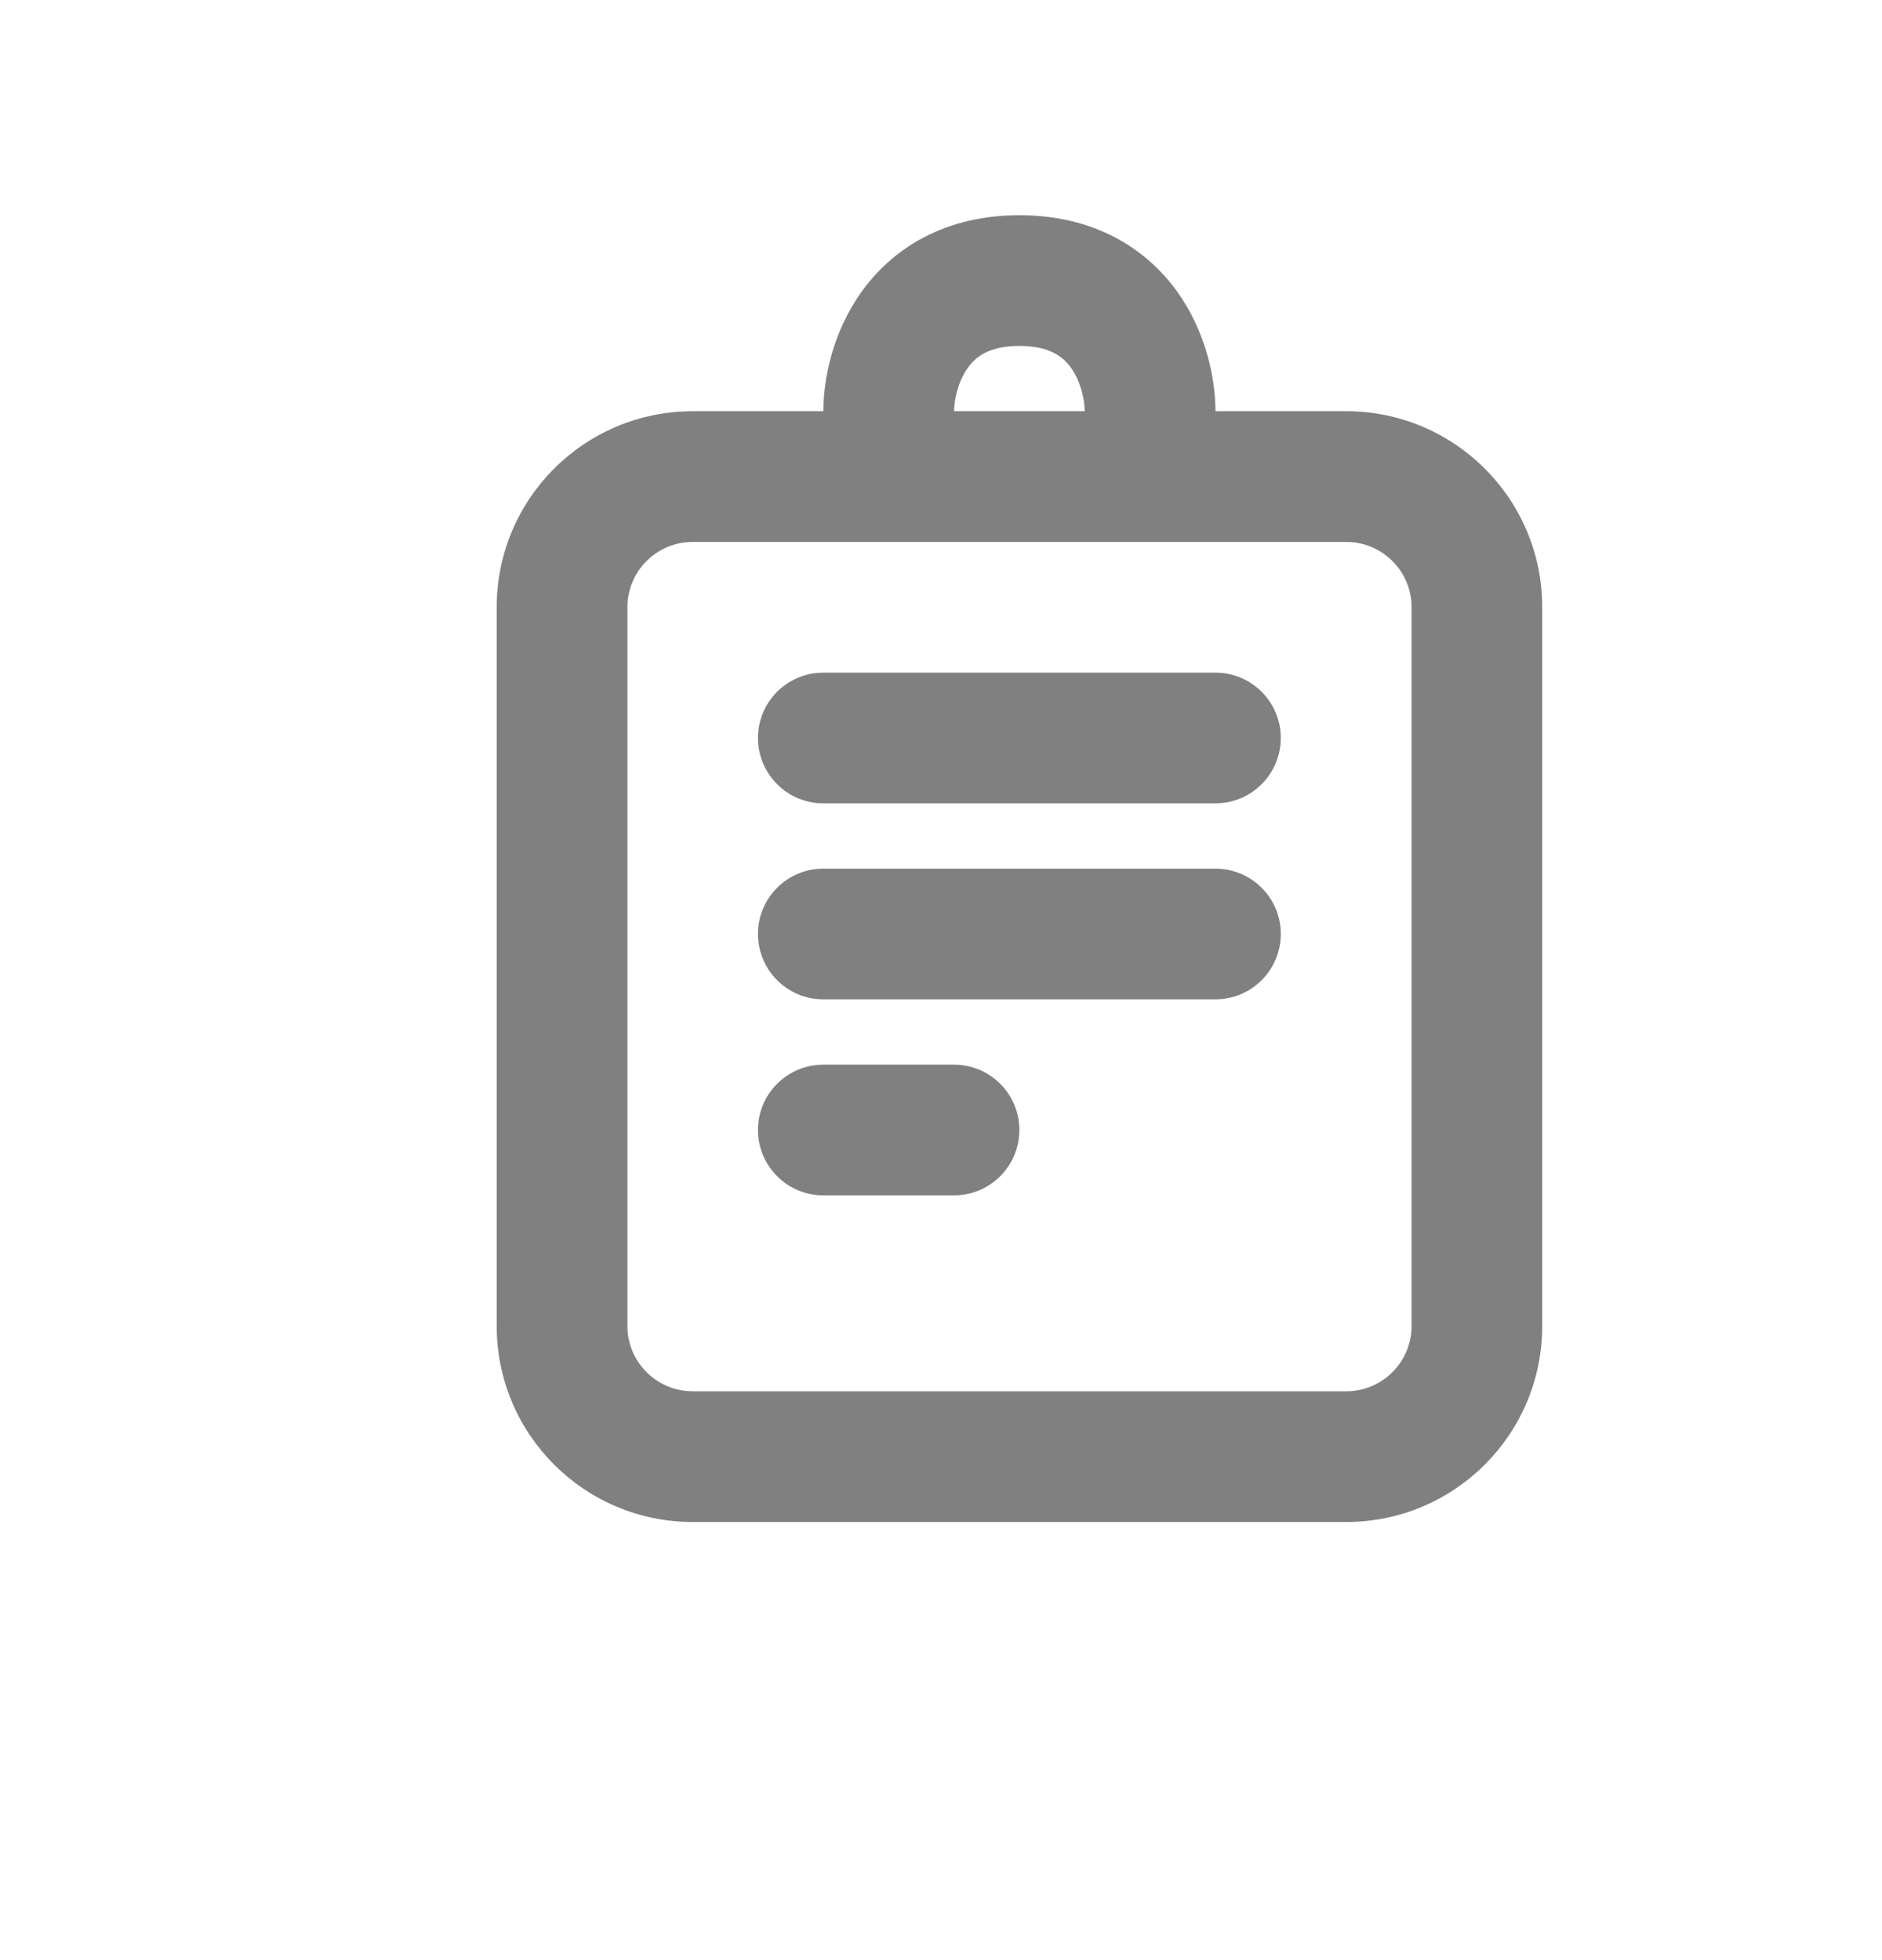 <svg width="24" height="25" viewBox="0 0 24 25" fill="none" xmlns="http://www.w3.org/2000/svg">
<path fill-rule="evenodd" clip-rule="evenodd" d="M12.343 4.69C12.217 4.865 12.167 5.101 12.167 5.245V6.078H10.5V5.245C10.5 4.834 10.617 4.236 10.99 3.717C11.395 3.155 12.062 2.745 13 2.745C13.938 2.745 14.605 3.155 15.01 3.717C15.383 4.236 15.5 4.834 15.5 5.245V6.078H13.833V5.245C13.833 5.101 13.783 4.865 13.657 4.69C13.562 4.558 13.395 4.412 13 4.412C12.605 4.412 12.438 4.558 12.343 4.69Z" fill="#808080"/>
<path fill-rule="evenodd" clip-rule="evenodd" d="M9.666 14.412C9.666 13.952 10.039 13.579 10.499 13.579H12.166C12.626 13.579 12.999 13.952 12.999 14.412C12.999 14.873 12.626 15.246 12.166 15.246H10.499C10.039 15.246 9.666 14.873 9.666 14.412Z" fill="#808080"/>
<path fill-rule="evenodd" clip-rule="evenodd" d="M9.666 11.912C9.666 11.452 10.039 11.079 10.499 11.079H15.499C15.96 11.079 16.333 11.452 16.333 11.912C16.333 12.373 15.96 12.746 15.499 12.746H10.499C10.039 12.746 9.666 12.373 9.666 11.912Z" fill="#808080"/>
<path fill-rule="evenodd" clip-rule="evenodd" d="M9.666 9.412C9.666 8.952 10.039 8.579 10.499 8.579H15.499C15.96 8.579 16.333 8.952 16.333 9.412C16.333 9.873 15.96 10.246 15.499 10.246H10.499C10.039 10.246 9.666 9.873 9.666 9.412Z" fill="#808080"/>
<path fill-rule="evenodd" clip-rule="evenodd" d="M6.334 7.745C6.334 6.364 7.453 5.245 8.834 5.245H17.167C18.548 5.245 19.667 6.364 19.667 7.745V16.912C19.667 18.293 18.548 19.412 17.167 19.412H8.834C7.453 19.412 6.334 18.293 6.334 16.912V7.745ZM8.834 6.912C8.374 6.912 8.001 7.285 8.001 7.745V16.912C8.001 17.372 8.374 17.745 8.834 17.745H17.167C17.628 17.745 18.001 17.372 18.001 16.912V7.745C18.001 7.285 17.628 6.912 17.167 6.912H8.834Z" fill="#808080"/>
</svg>
